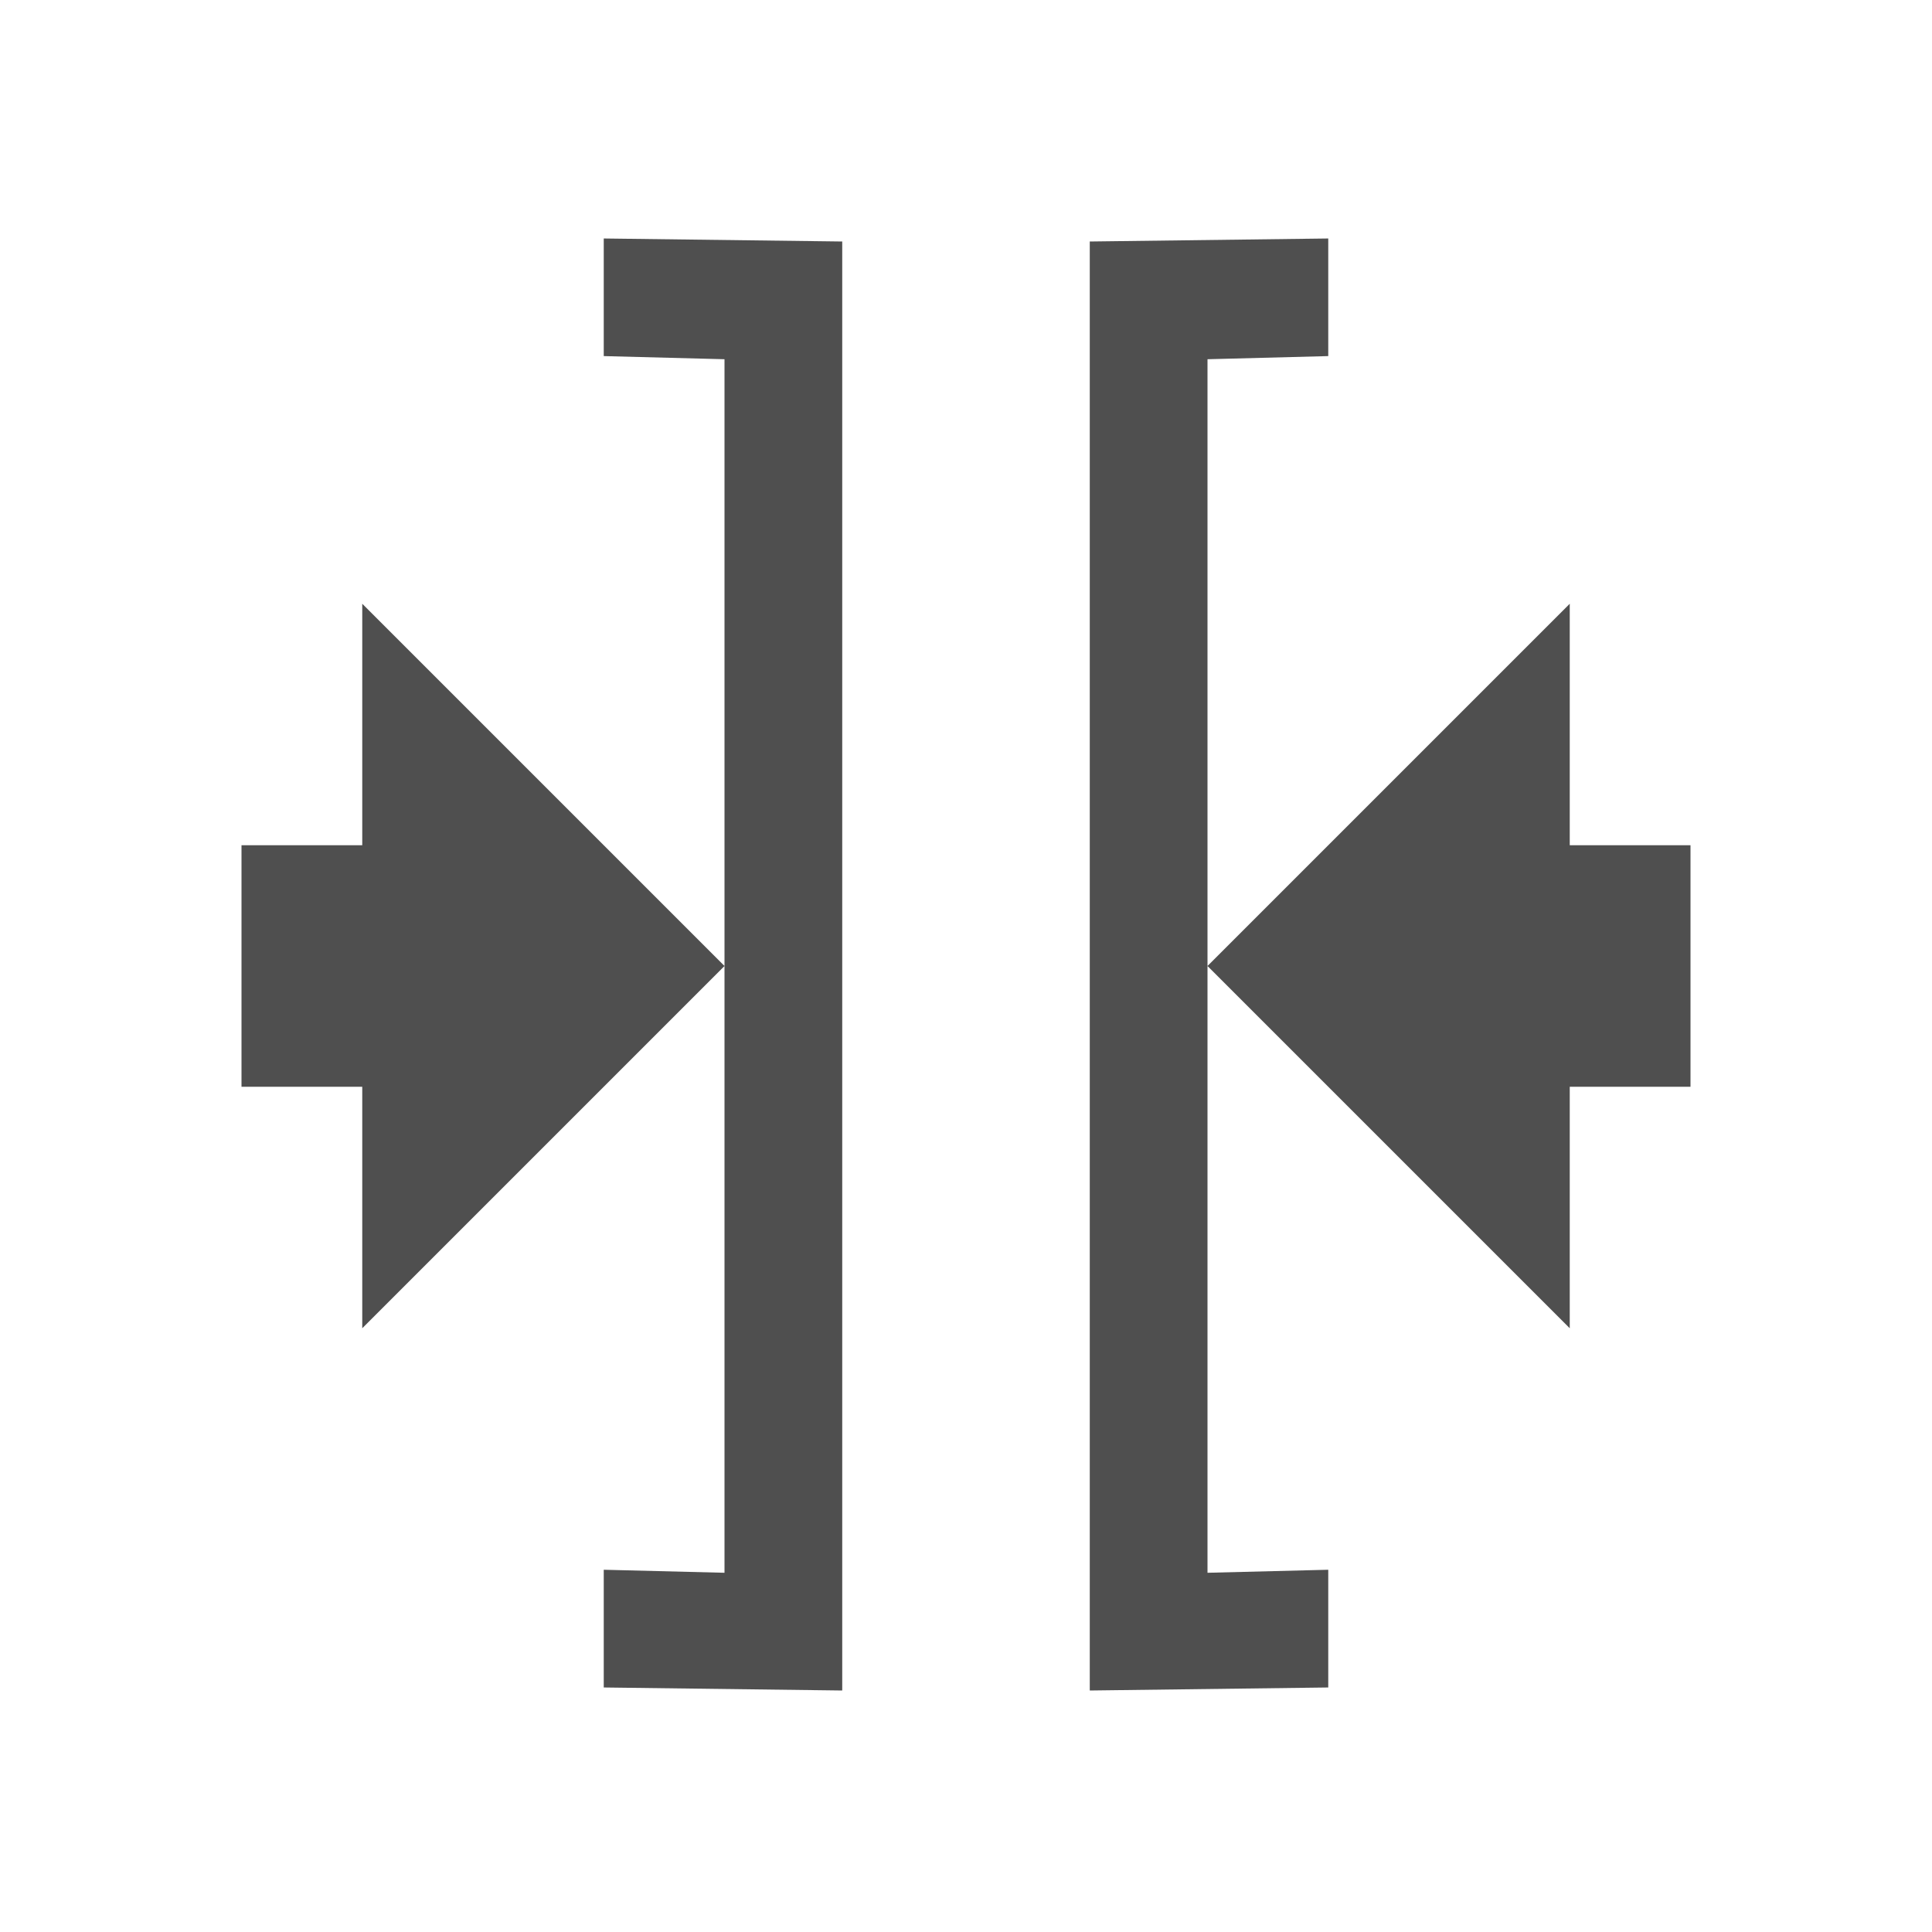 <svg xmlns="http://www.w3.org/2000/svg" viewBox="0 0 16 16">
    <path d="M5 1.975v.974l1 .026v10.05L5 13v.975L6.975 14V2L5 1.975zM6 8 3 5v2H2v2h1v2l3-3zm5-6.025L9.025 2v12L11 13.975V13l-1 .025V2.975l1-.026v-.974zM10 8l3 3V9h1V7h-1V5l-3 3z" style="fill:currentColor;fill-opacity:1;stroke:none;color:#050505;opacity:.7"/>
</svg>
